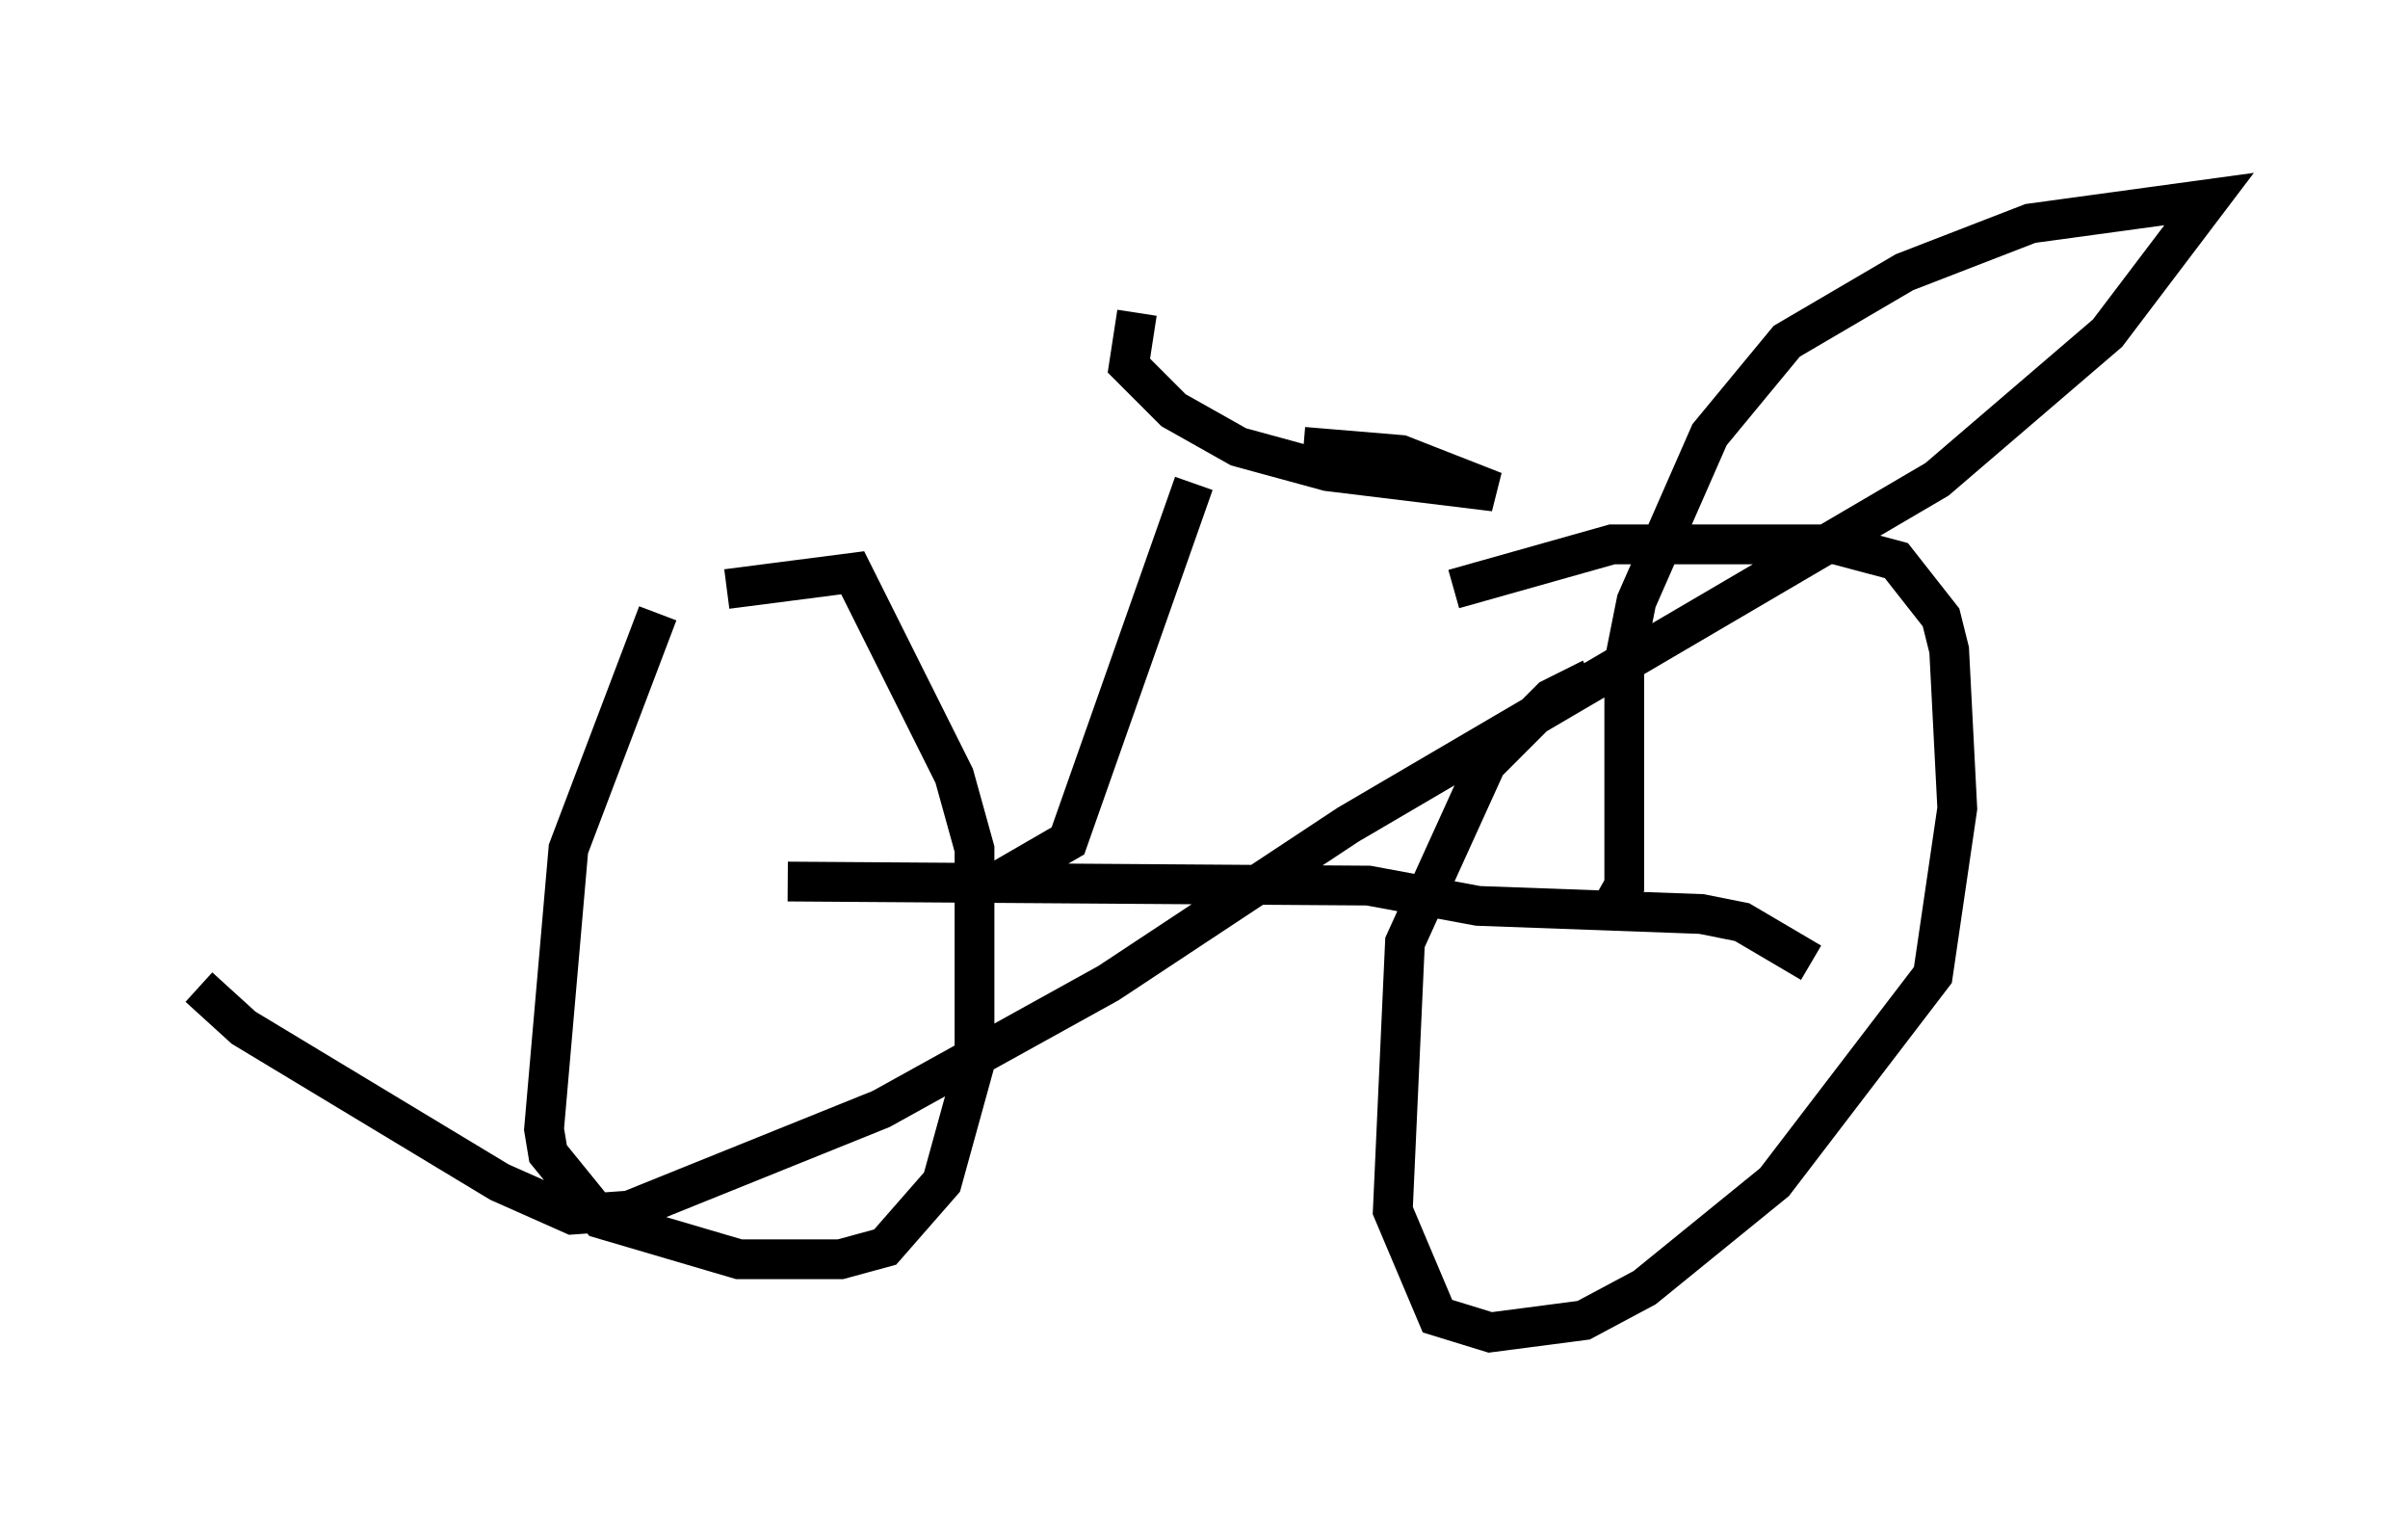 <?xml version="1.0" encoding="utf-8" ?>
<svg baseProfile="full" height="38.482" version="1.1" width="60.532" xmlns="http://www.w3.org/2000/svg" xmlns:ev="http://www.w3.org/2001/xml-events" xmlns:xlink="http://www.w3.org/1999/xlink"><defs /><rect fill="white" height="38.482" width="60.532" x="0" y="0" /><path d="M17.148, 14.698 m-0.613, 0.715 l-2.246, 5.921 -0.613, 7.044 l0.102, 0.613 1.327, 1.633 l3.471, 1.021 2.552, 0.0 l1.123, -0.306 1.429, -1.633 l0.817, -2.96 0.0, -5.41 l-0.51, -1.838 -2.552, -5.104 l-3.165, 0.408 m21.744, 2.246 l-1.021, 0.51 -1.633, 1.633 l-2.042, 4.492 -0.306, 6.738 l1.123, 2.654 1.327, 0.408 l2.348, -0.306 1.531, -0.817 l3.267, -2.654 3.981, -5.206 l0.613, -4.185 -0.204, -3.981 l-0.204, -0.817 -1.123, -1.429 l-1.531, -0.408 -5.615, 0.0 l-3.981, 1.123 m-16.742, 7.35 l14.598, 0.102 2.756, 0.51 l5.615, 0.204 1.021, 0.204 l1.735, 1.021 m-20.621, -1.94 l1.94, -1.123 3.165, -8.983 m-1.429, -4.288 l-0.204, 1.327 1.123, 1.123 l1.633, 0.919 2.246, 0.613 l4.185, 0.51 -2.348, -0.919 l-2.45, -0.204 m7.656, 11.74 l0.408, -0.715 0.0, -5.615 l0.306, -1.531 1.838, -4.185 l1.94, -2.348 2.96, -1.735 l3.165, -1.225 4.492, -0.613 l-2.552, 3.369 -4.288, 3.675 l-14.802, 8.677 -6.023, 3.981 l-5.717, 3.165 -6.329, 2.552 l-1.429, 0.102 -1.838, -0.817 l-6.431, -3.879 -1.123, -1.021 " fill="none" stroke="black" stroke-width="1" /></svg>